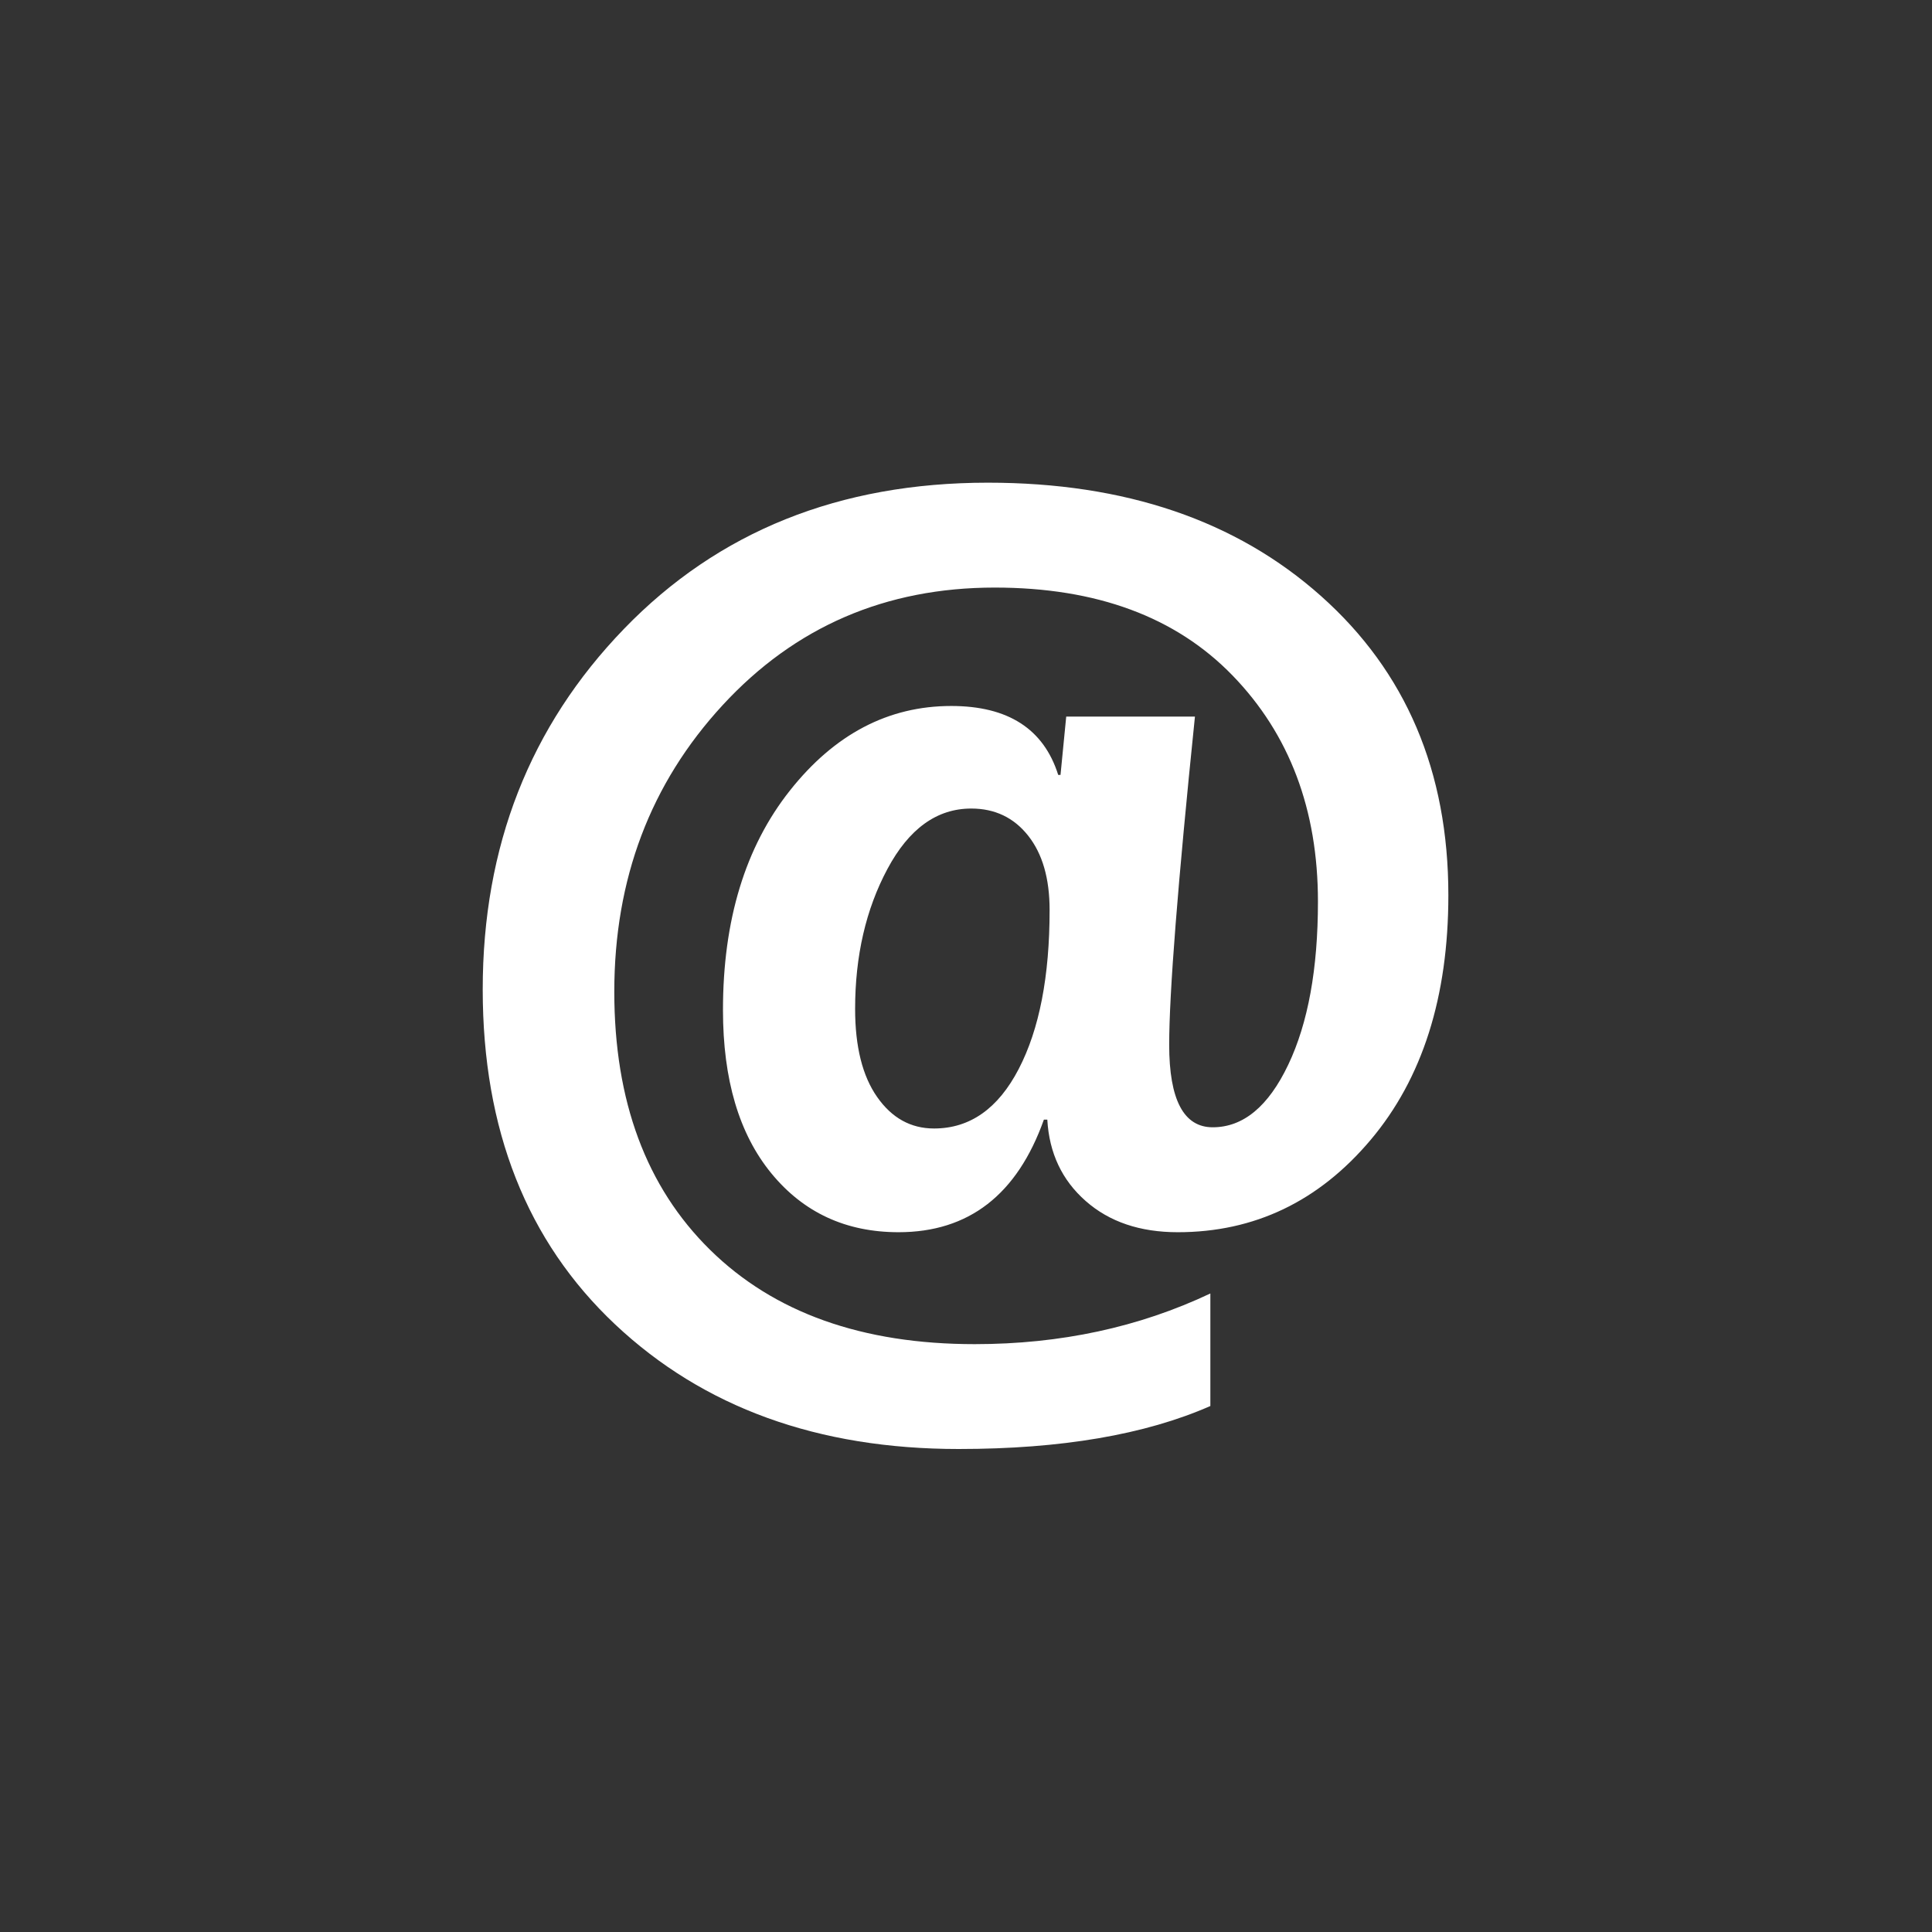 <?xml version="1.0" encoding="utf-8"?>
<!-- Generator: Adobe Illustrator 15.1.0, SVG Export Plug-In  -->
<!DOCTYPE svg PUBLIC "-//W3C//DTD SVG 1.1//EN" "http://www.w3.org/Graphics/SVG/1.1/DTD/svg11.dtd">
<svg version="1.1"
	 xmlns="http://www.w3.org/2000/svg" xmlns:xlink="http://www.w3.org/1999/xlink" xmlns:a="http://ns.adobe.com/AdobeSVGViewerExtensions/3.0/"
	 x="0px" y="0px" width="48px" height="48px" viewBox="0 0 48 48" overflow="visible" enable-background="new 0 0 48 48"
	 xml:space="preserve">
<rect x="0" y="0" width="48" height="48" fill="#333333" stroke="none"/>
<defs>
</defs>
<path fill-rule="evenodd" clip-rule="evenodd" fill="#FFFFFF" d="M32.822,14.81c-2.108-1.879-4.868-2.818-8.279-2.818
	c-3.686,0-6.699,1.21-9.039,3.631c-2.341,2.421-3.511,5.407-3.511,8.959c0,3.484,1.097,6.259,3.29,8.323
	C17.477,34.969,20.321,36,23.818,36c2.549,0,4.633-0.356,6.253-1.068v-2.796c-1.772,0.839-3.724,1.259-5.855,1.259
	c-2.795,0-4.986-0.781-6.574-2.343c-1.587-1.561-2.38-3.698-2.38-6.412c0-2.801,0.897-5.175,2.693-7.122
	c1.795-1.947,4.048-2.92,6.758-2.92c2.53,0,4.501,0.729,5.913,2.188c1.412,1.459,2.118,3.33,2.118,5.614
	c0,1.669-0.246,3.021-0.739,4.055c-0.493,1.035-1.118,1.552-1.876,1.552c-0.72,0-1.081-0.683-1.081-2.05
	c0-1.278,0.213-3.996,0.64-8.154H26.49l-0.142,1.45h-0.057c-0.36-1.143-1.246-1.713-2.658-1.713c-1.563,0-2.899,0.7-4.008,2.101
	c-1.109,1.4-1.663,3.219-1.663,5.453c0,1.728,0.4,3.079,1.201,4.056c0.8,0.976,1.854,1.464,3.162,1.464
	c1.744,0,2.947-0.933,3.61-2.797h0.085c0.047,0.83,0.365,1.504,0.953,2.021c0.587,0.518,1.35,0.776,2.288,0.776
	c1.904,0,3.501-0.764,4.79-2.291s1.933-3.556,1.933-6.083C35.984,19.165,34.93,16.688,32.822,14.81z M25.31,26.558
	c-0.512,0.986-1.213,1.479-2.104,1.479c-0.578,0-1.049-0.261-1.414-0.783c-0.365-0.521-0.547-1.251-0.547-2.188
	c0-1.317,0.268-2.477,0.803-3.477c0.535-1.001,1.229-1.501,2.082-1.501c0.587,0,1.059,0.225,1.414,0.674
	c0.355,0.448,0.533,1.063,0.533,1.845C26.078,24.255,25.822,25.572,25.31,26.558z"/>
</svg>